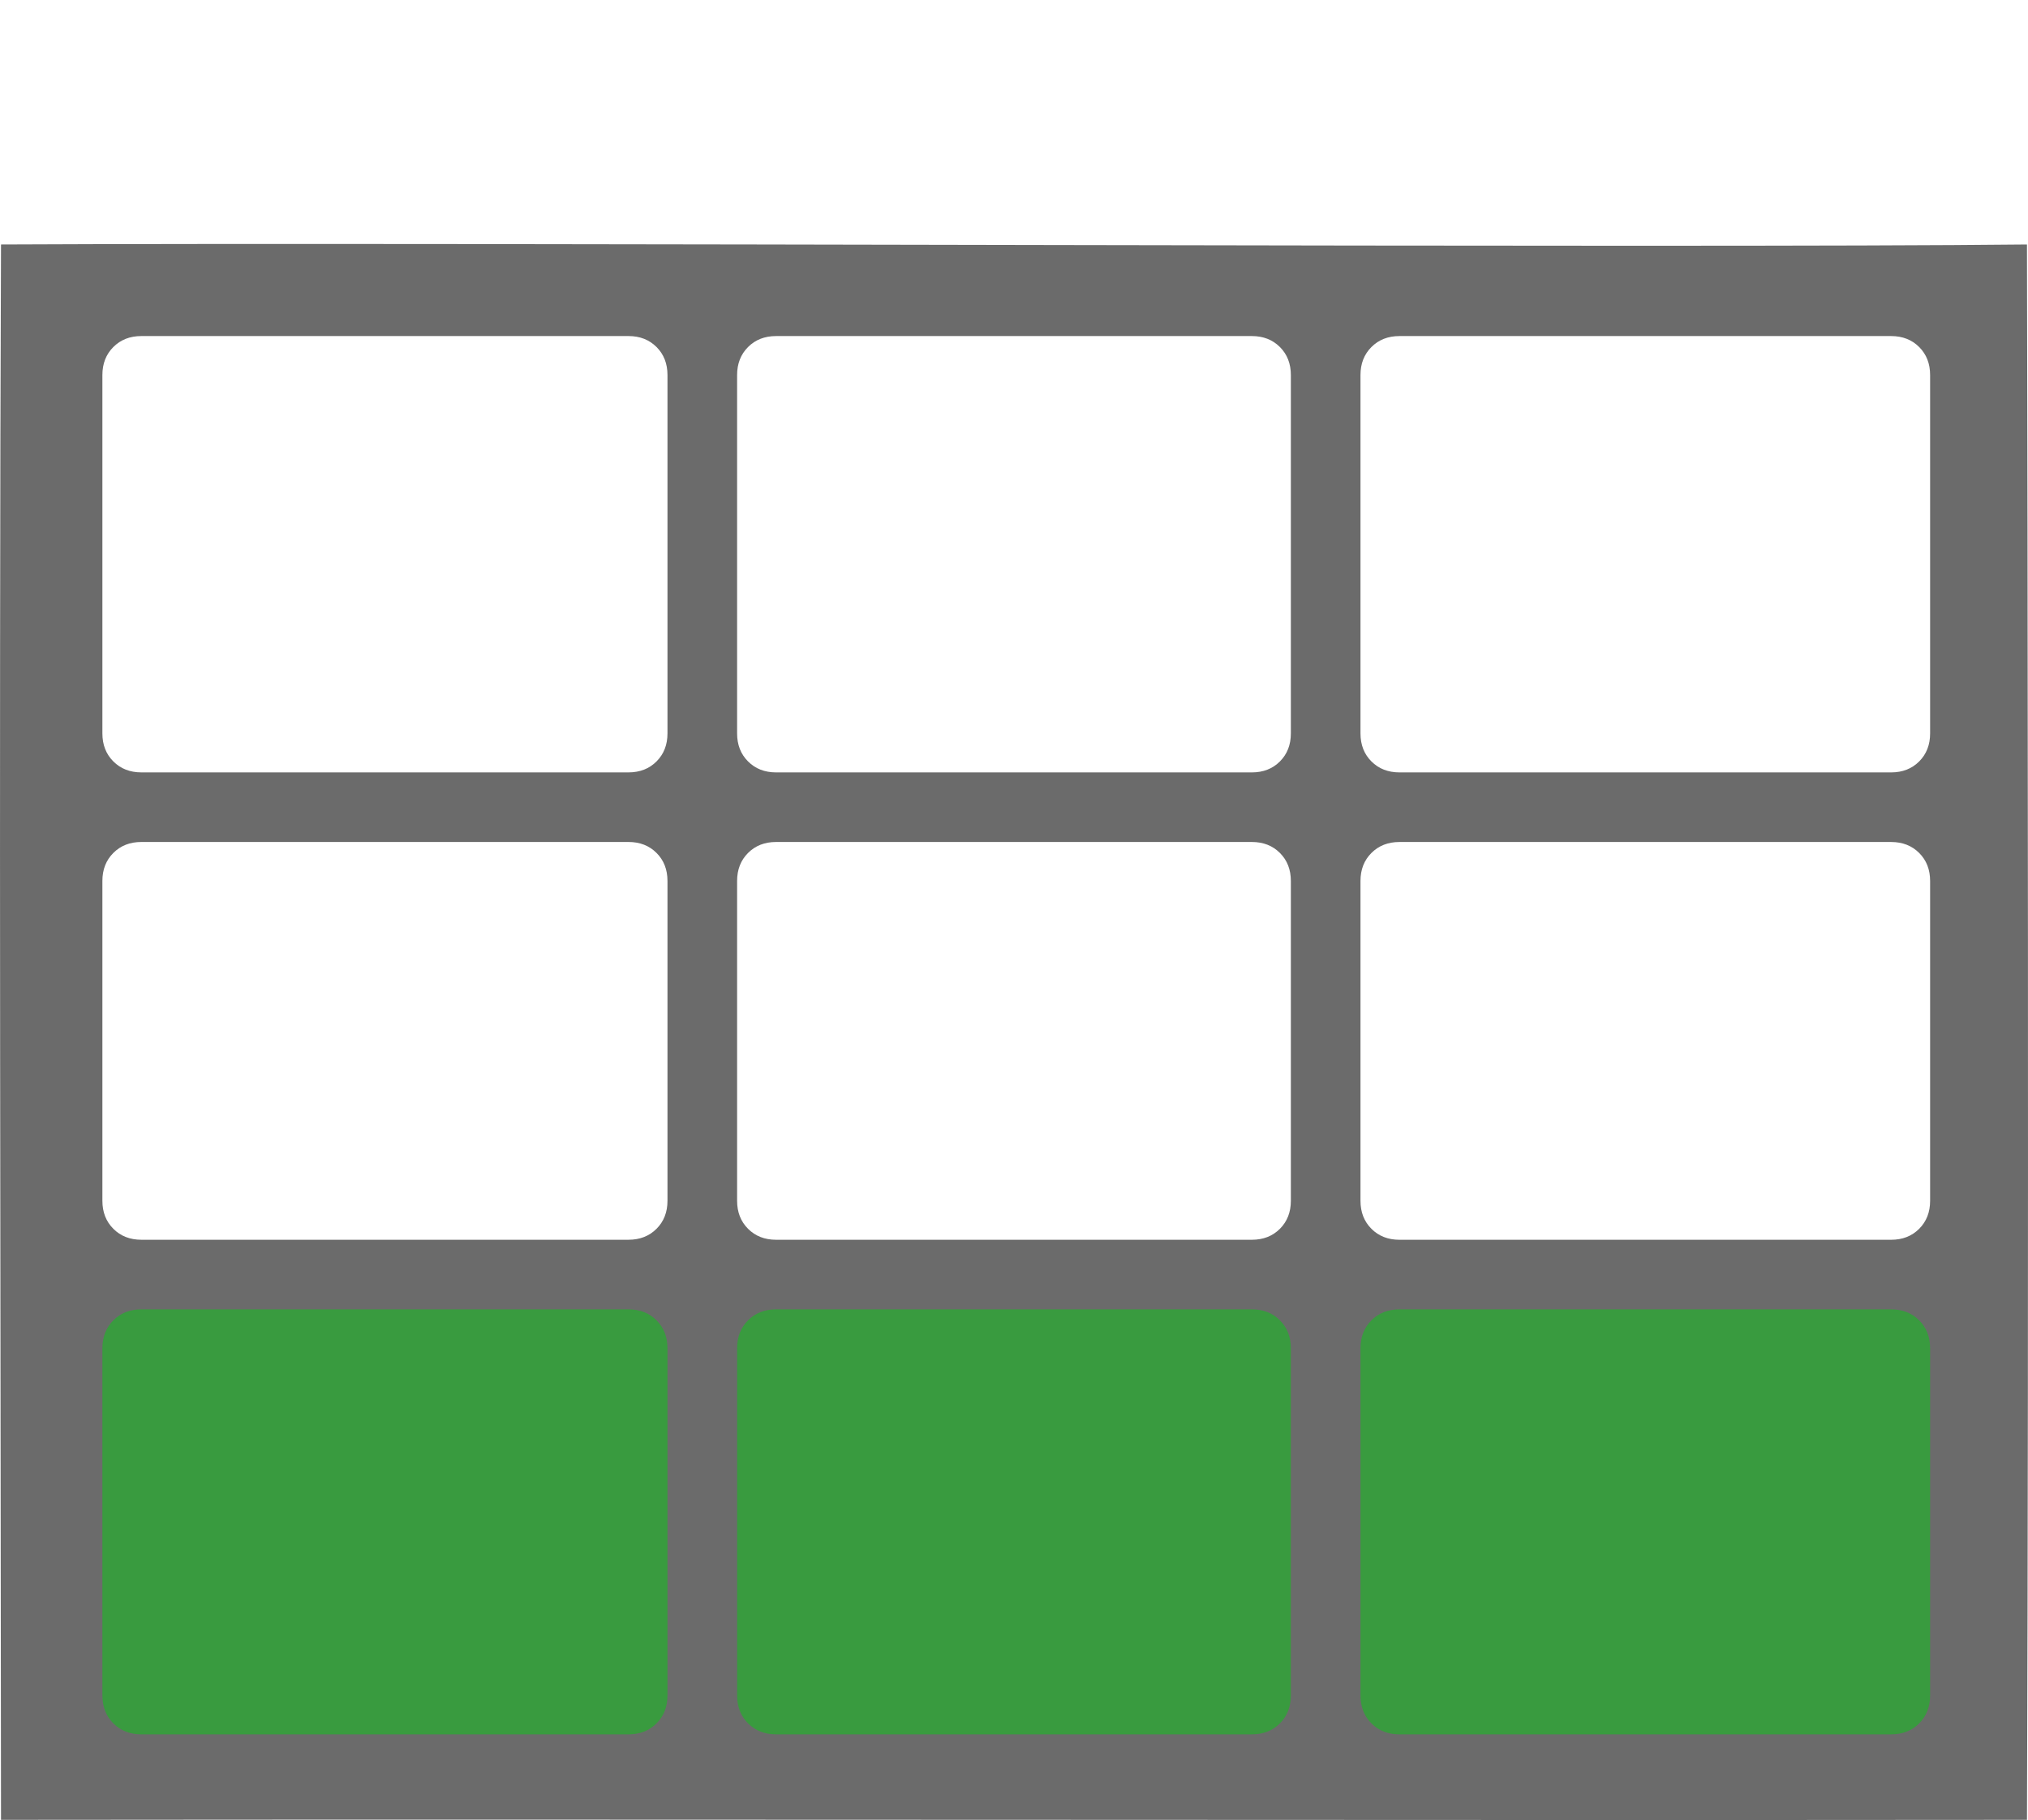 <?xml version="1.0" encoding="UTF-8" standalone="no"?>
<svg id="svg2" xmlns:rdf="http://www.w3.org/1999/02/22-rdf-syntax-ns#" xmlns="http://www.w3.org/2000/svg" viewBox="0 0 1787 1604" height="1604" width="1787" version="1.1" xmlns:cc="http://creativecommons.org/ns#" xmlns:dc="http://purl.org/dc/elements/1.1/">
 <rect id="rect4138" height="416" width="1642.4" y="1130.3" x="74.285" stroke-width="0" fill="#399b3f"/>
 <path id="path4" d="m588.16 1494.2v-305.91c0-10.012-3.219-18.236-9.656-24.672-6.437-6.436-14.662-9.654-24.675-9.654h-429.28c-10.013 0-18.238 3.218-24.675 9.654-6.437 6.436-9.656 14.66-9.656 24.672v305.91c0 10.012 3.219 18.236 9.656 24.672 6.437 6.436 14.662 9.654 24.675 9.654h429.28c10.013 0 18.238-3.218 24.675-9.654 6.437-6.436 9.656-14.66 9.656-24.672zm0-435.9v-281.92c0-10.012-3.219-18.236-9.656-24.672-6.437-6.436-14.662-9.654-24.675-9.654h-429.28c-10.013 0-18.238 3.218-24.675 9.654-6.437 6.436-9.656 14.66-9.656 24.672v281.92c0 10.012 3.219 18.236 9.656 24.672 6.437 6.436 14.662 9.654 24.675 9.654h429.28c10.013 0 18.238-3.218 24.675-9.654 6.437-6.436 9.656-14.66 9.656-24.672zm549.3 435.9v-305.91c0-10.012-3.219-18.236-9.656-24.672-6.437-6.436-14.662-9.654-24.676-9.654h-419.29c-10.013 0-18.238 3.218-24.675 9.654-6.437 6.436-9.656 14.66-9.656 24.672v305.91c0 10.012 3.219 18.236 9.656 24.672 6.437 6.436 14.662 9.654 24.675 9.654h419.29c10.013 0 18.238-3.218 24.676-9.654 6.437-6.436 9.656-14.66 9.656-24.672zm-549.3-847.8v-315.9c0-10.012-3.219-18.236-9.656-24.672-6.437-6.436-14.662-9.654-24.675-9.654h-429.28c-10.013 0-18.238 3.218-24.675 9.654-6.437 6.436-9.656 14.66-9.656 24.672v315.9c0 10.012 3.219 18.236 9.656 24.672s14.662 9.654 24.675 9.654h429.28c10.013 0 18.238-3.218 24.675-9.654 6.437-6.436 9.656-14.66 9.656-24.672zm549.3 411.91v-281.92c0-10.012-3.219-18.236-9.656-24.672-6.437-6.436-14.662-9.654-24.676-9.654h-419.29c-10.013 0-18.238 3.218-24.675 9.654-6.437 6.436-9.656 14.66-9.656 24.672v281.92c0 10.012 3.219 18.236 9.656 24.672 6.437 6.436 14.662 9.654 24.675 9.654h419.29c10.013 0 18.238-3.218 24.676-9.654 6.437-6.436 9.656-14.66 9.656-24.672zm563.29 435.9v-305.91c0-10.012-3.219-18.236-9.655-24.672-6.437-6.436-14.662-9.654-24.676-9.654h-433.28c-10.013 0-18.238 3.218-24.675 9.654-6.437 6.436-9.656 14.66-9.656 24.672v305.91c0 10.012 3.219 18.236 9.656 24.672 6.437 6.436 14.662 9.654 24.675 9.654h433.28c10.013 0 18.238-3.218 24.676-9.654 6.437-6.436 9.655-14.66 9.655-24.672zm-563.29-847.8v-315.9c0-10.012-3.219-18.236-9.656-24.672-6.437-6.436-14.662-9.654-24.676-9.654h-419.29c-10.013 0-18.238 3.218-24.675 9.654-6.437 6.436-9.656 14.66-9.656 24.672v315.9c0 10.012 3.219 18.236 9.656 24.672 6.437 6.436 14.662 9.654 24.675 9.654h419.29c10.013 0 18.238-3.218 24.676-9.654 6.437-6.436 9.656-14.66 9.656-24.672zm563.29 411.91v-281.92c0-10.012-3.219-18.236-9.655-24.672-6.437-6.436-14.662-9.654-24.676-9.654h-433.28c-10.013 0-18.238 3.218-24.675 9.654-6.437 6.436-9.656 14.66-9.656 24.672v281.92c0 10.012 3.219 18.236 9.656 24.672 6.437 6.436 14.662 9.654 24.675 9.654h433.28c10.013 0 18.238-3.218 24.676-9.654 6.437-6.436 9.655-14.66 9.655-24.672zm0-411.91v-315.9c0-10.012-3.219-18.236-9.655-24.672-6.437-6.436-14.662-9.654-24.676-9.654h-433.28c-10.013 0-18.238 3.218-24.675 9.654-6.437 6.436-9.656 14.66-9.656 24.672v315.9c0 10.012 3.219 18.236 9.656 24.672s14.662 9.654 24.675 9.654h433.28c10.013 0 18.238-3.218 24.676-9.654 6.437-6.436 9.655-14.66 9.655-24.672zm85.34 957.46c-547.37 0.547-1203.2-0.647-1785.2 0-0.213-400.11-1.857-931.13 0-1388.4 406.56-2.015 1485.8 3.356 1785.2-0.001 0.588 245.53 1.716 931.83 0 1388.4z" fill="#6b6b6b"/>
</svg>
